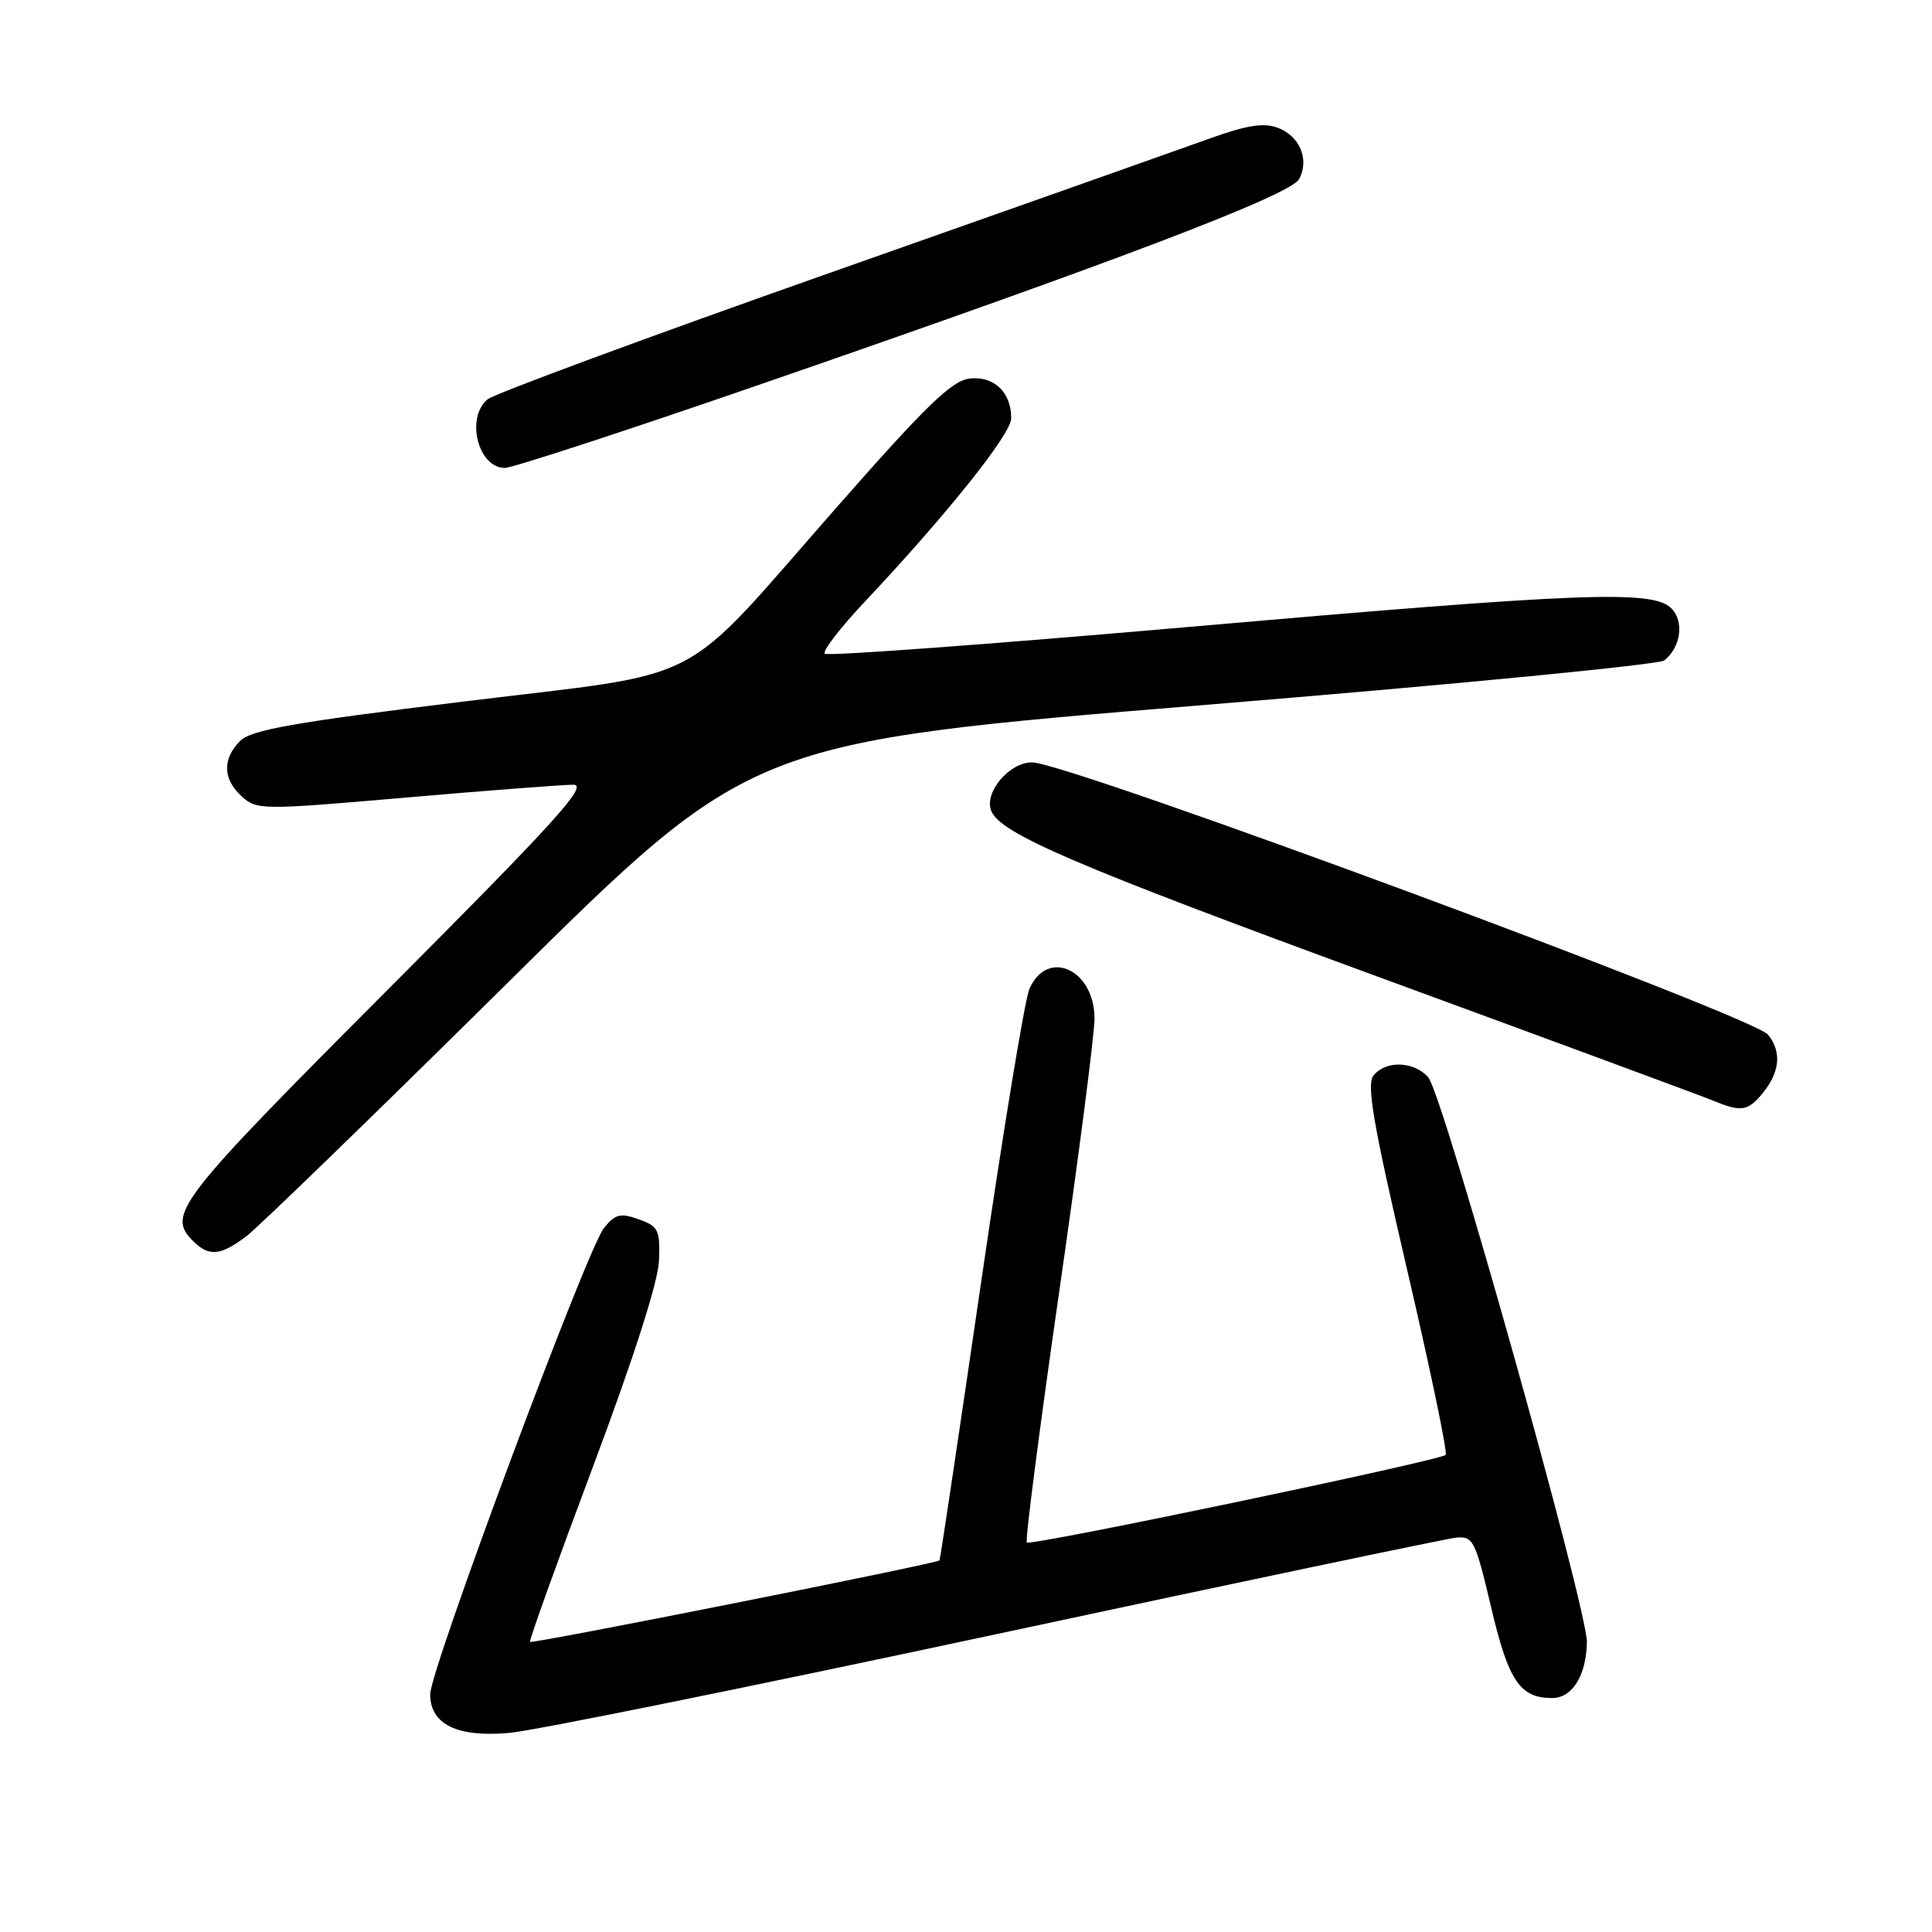 <?xml version="1.0" encoding="UTF-8" standalone="no"?>
<!DOCTYPE svg PUBLIC "-//W3C//DTD SVG 1.1//EN" "http://www.w3.org/Graphics/SVG/1.1/DTD/svg11.dtd" >
<svg xmlns="http://www.w3.org/2000/svg" xmlns:xlink="http://www.w3.org/1999/xlink" version="1.1" viewBox="0 0 256 256">
 <g >
 <path fill="currentColor"
d=" M 132.00 216.54 C 164.18 209.64 191.59 203.89 192.92 203.75 C 195.20 203.52 195.48 204.07 197.57 212.93 C 199.87 222.72 201.39 225.00 205.66 225.00 C 208.33 225.00 210.18 222.05 210.27 217.62 C 210.37 213.28 191.17 144.90 189.25 142.75 C 187.35 140.61 183.68 140.48 182.02 142.48 C 181.04 143.66 181.90 148.67 186.42 168.12 C 189.52 181.41 191.83 192.50 191.56 192.78 C 190.80 193.54 136.56 204.89 136.06 204.39 C 135.82 204.15 137.75 189.23 140.34 171.23 C 142.94 153.23 145.05 136.88 145.03 134.90 C 144.97 128.43 138.80 125.64 136.41 131.01 C 135.80 132.38 132.91 149.93 129.99 170.00 C 127.06 190.07 124.59 206.62 124.49 206.76 C 124.21 207.17 70.53 217.85 70.23 217.56 C 70.08 217.41 73.83 206.99 78.55 194.40 C 83.94 180.03 87.21 169.84 87.32 167.05 C 87.48 162.99 87.25 162.50 84.65 161.57 C 82.21 160.69 81.53 160.86 80.02 162.73 C 77.79 165.48 57.00 221.27 57.00 224.50 C 57.00 228.49 60.59 230.24 67.50 229.62 C 70.80 229.32 99.83 223.43 132.00 216.54 Z  M 32.62 163.83 C 34.20 162.64 49.90 147.41 67.50 130.00 C 99.50 98.34 99.50 98.34 159.38 93.43 C 192.32 90.74 219.83 88.07 220.53 87.51 C 222.73 85.75 223.19 82.33 221.46 80.61 C 219.00 78.14 209.78 78.50 157.20 83.10 C 131.19 85.37 109.62 86.96 109.29 86.62 C 108.95 86.28 111.34 83.18 114.59 79.73 C 125.49 68.15 133.98 57.52 133.99 55.44 C 134.01 51.99 131.72 49.79 128.48 50.16 C 126.12 50.44 122.75 53.70 111.03 67.03 C 89.53 91.49 94.47 88.90 61.49 92.95 C 38.94 95.71 33.29 96.71 31.82 98.18 C 29.43 100.57 29.52 103.25 32.05 105.54 C 34.03 107.34 34.71 107.34 53.80 105.68 C 64.63 104.74 74.61 103.98 75.98 103.98 C 78.01 104.00 73.63 108.83 51.23 131.29 C 23.48 159.11 22.07 160.93 25.57 164.43 C 27.68 166.54 29.19 166.41 32.62 163.83 Z  M 233.23 145.25 C 235.83 142.28 236.19 139.46 234.27 137.10 C 232.27 134.63 141.52 101.05 136.77 101.02 C 133.76 101.00 130.39 104.96 131.33 107.41 C 132.49 110.43 142.24 114.62 182.69 129.46 C 205.69 137.90 225.62 145.27 227.00 145.84 C 230.56 147.31 231.49 147.23 233.23 145.25 Z  M 100.61 50.98 C 147.94 34.63 171.02 25.84 172.14 23.73 C 173.53 21.15 172.24 18.04 169.33 16.94 C 167.44 16.22 165.23 16.57 160.17 18.40 C 156.50 19.72 133.86 27.73 109.86 36.19 C 85.86 44.65 65.49 52.18 64.61 52.91 C 61.67 55.35 63.34 62.00 66.90 62.00 C 67.90 62.00 83.07 57.04 100.61 50.98 Z "/>
</g>
</svg>